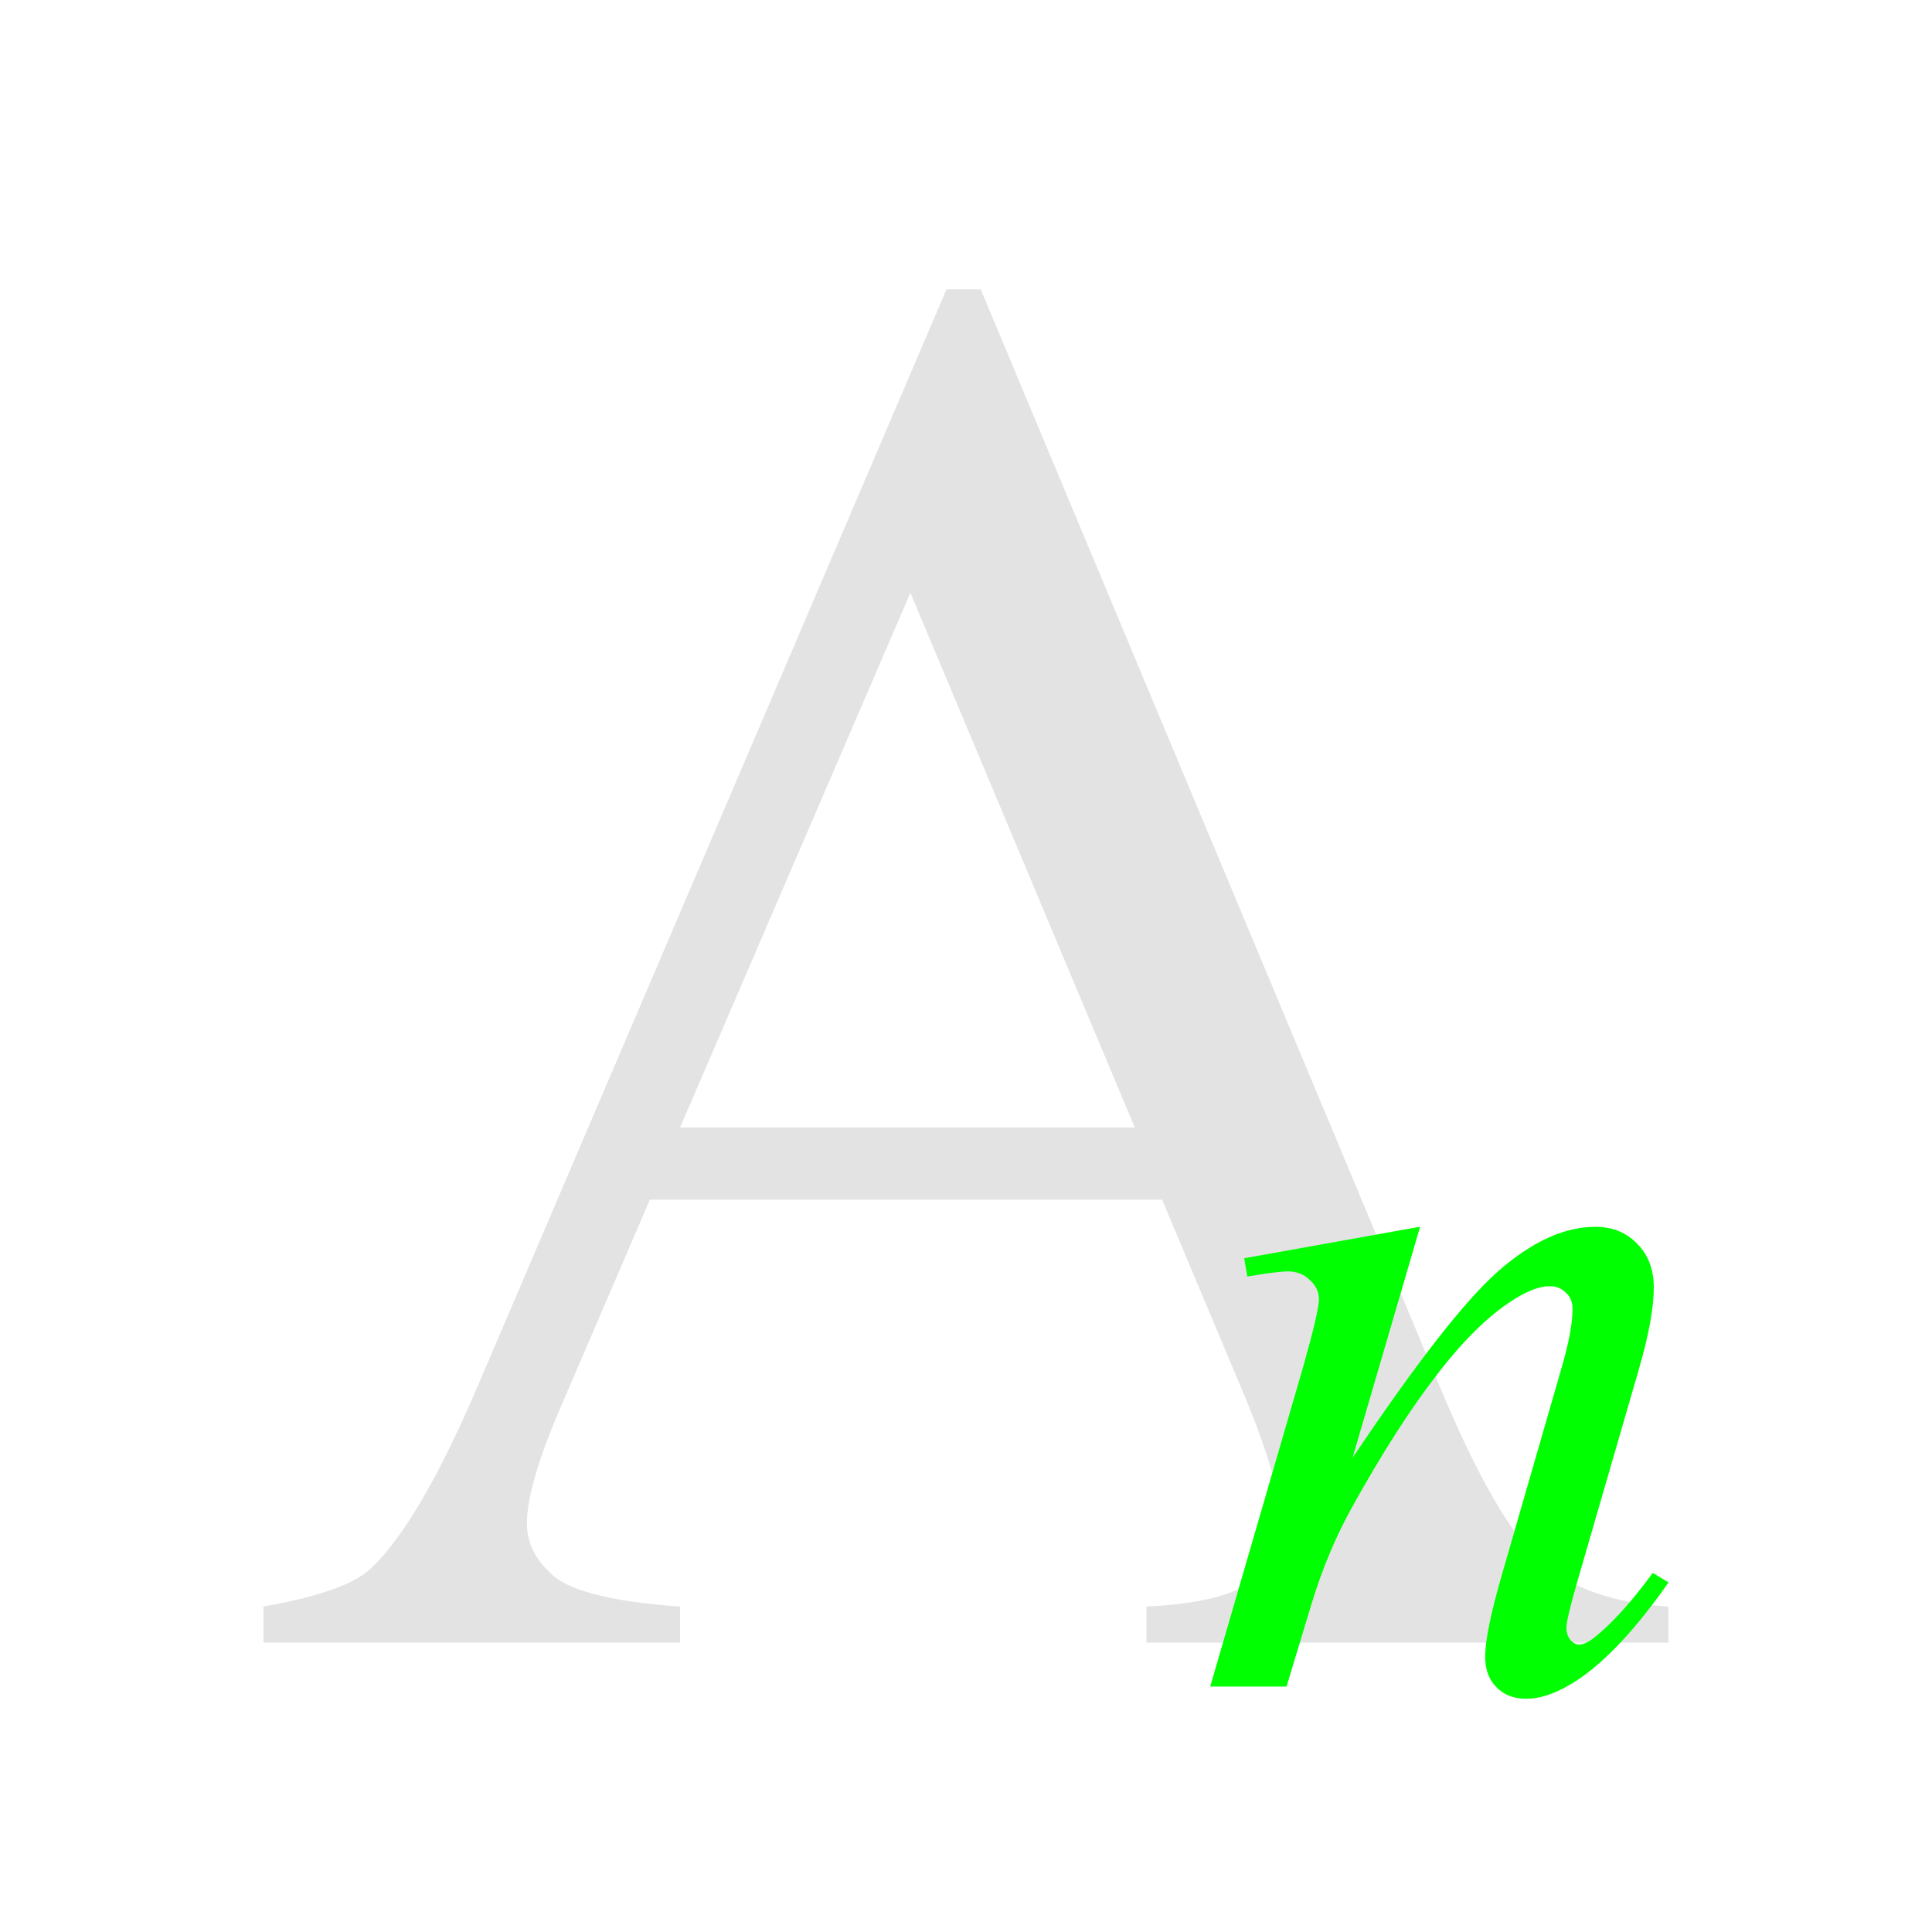 <?xml version="1.0" encoding="UTF-8" standalone="no"?>
<!-- Created with Inkscape (http://www.inkscape.org/) -->

<svg
   xmlns:dc="http://purl.org/dc/elements/1.1/"
   xmlns:cc="http://creativecommons.org/ns#"
   xmlns:rdf="http://www.w3.org/1999/02/22-rdf-syntax-ns#"
   xmlns:svg="http://www.w3.org/2000/svg"
   xmlns="http://www.w3.org/2000/svg"
   xmlns:sodipodi="http://sodipodi.sourceforge.net/DTD/sodipodi-0.dtd"
   xmlns:inkscape="http://www.inkscape.org/namespaces/inkscape"
   width="22"
   height="22"
   viewBox="0 0 22 22"
   version="1.1"
   id="svg8"
   inkscape:version="0.92+devel (5451be0409, 2017-08-29, custom)"
   sodipodi:docname="format-text-subscript.svg">
  <defs
     id="ol-defs">
    <style
       id="current-color-scheme">      .ColorScheme-Text {
        color:#d0d0d0;
        stop-color:#d0d0d0;
      }
      .ColorScheme-Background {
        color:#212121;
        stop-color:#212121;
      }
      .ColorScheme-Highlight {
        color:#0039a9;
        stop-color:#0039a9;
      }
      .ColorScheme-ViewText {
        color:#d0d0d0;
        stop-color:#d0d0d0;
      }
      .ColorScheme-ViewBackground {
        color:#19191b;
        stop-color:#19191b;
      }
      .ColorScheme-ViewHover {
        color:#005cc7;
        stop-color:#005cc7;
      }
      .ColorScheme-ViewFocus{
        color:#002466;
        stop-color:#002466;
      }
      .ColorScheme-ButtonText {
        color:#d0d0d0;
        stop-color:#d0d0d0;
      }
      .ColorScheme-ButtonBackground {
        color:#232323;
        stop-color:#232323;                             
      }                                                 
      .ColorScheme-ButtonHover {                        
        color:#005cc7;                                  
        stop-color:#005cc7;                             
      }                                                 
      .ColorScheme-ButtonFocus{                         
        color:#0039a9;                                  
        stop-color:#0039a9;                             
      }</style>
  </defs>
  <sodipodi:namedview
     id="base"
     pagecolor="#002266"
     bordercolor="#ffffff"
     borderopacity="0.467"
     inkscape:pageopacity="0"
     inkscape:pageshadow="2"
     inkscape:zoom="18.500001"
     inkscape:cx="9.2593919"
     inkscape:cy="10.661038"
     inkscape:document-units="px"
     inkscape:current-layer="svg8"
     inkscape:document-rotation="0"
     showgrid="false"
     inkscape:showpageshadow="false"
     borderlayer="true"
     units="px"
     fit-margin-top="0"
     fit-margin-left="0"
     fit-margin-right="0"
     fit-margin-bottom="0"
     inkscape:window-width="1920"
     inkscape:window-height="1025"
     inkscape:window-x="0"
     inkscape:window-y="26"
     inkscape:window-maximized="1"
     inkscape:snap-page="true" />
  <g
     id="g4267"
     inkscape:label="#format-text-subscript"
     style="fill:none;stroke-width:0.727">
    <rect
       inkscape:label="#boundary"
       y="0"
       x="0"
       height="22"
       width="22"
       id="rect4264"
       style="vector-effect:none;fill:none;stroke-width:2.182;stroke-linecap:round" />
    <path
       inkscape:connector-curvature="0"
       id="path4271"
       style="font-style:normal;font-variant:normal;font-weight:normal;font-stretch:normal;font-size:medium;line-height:37.85;font-family:'Times New Roman';-inkscape-font-specification:'Times New Roman, ';opacity:0.6;fill:#d0d0d0;stroke-width:1.552"
       d="M 13.233,13.661 H 7.4 l -1.022,2.378 q -0.378,0.878 -0.378,1.311 0,0.344 0.322,0.611 0.333,0.256 1.422,0.333 v 0.411 H 3 v -0.411 q 0.944,-0.167 1.222,-0.433 0.567,-0.533 1.256,-2.167 L 10.778,3.294 h 0.389 l 5.244,12.533 q 0.633,1.511 1.144,1.967 0.522,0.444 1.444,0.5 v 0.411 h -5.944 v -0.411 q 0.9,-0.044 1.211,-0.3 0.322,-0.256 0.322,-0.622 0,-0.489 -0.444,-1.544 z M 12.922,12.839 10.367,6.75 7.744,12.839 Z"
       inkscape:label="#1" />
    <path
       inkscape:connector-curvature="0"
       id="path838"
       style="font-style:italic;font-variant:normal;font-weight:normal;font-stretch:normal;font-size:medium;font-family:'Times New Roman';-inkscape-font-specification:'Times New Roman, Italic';fill:#00ff00;stroke-width:1"
       d="m 16.171,13.969 -0.77,2.633 q 1.082,-1.614 1.655,-2.123 0.579,-0.509 1.111,-0.509 0.289,0 0.474,0.191 0.191,0.191 0.191,0.498 0,0.347 -0.168,0.926 l -0.706,2.436 q -0.121,0.422 -0.121,0.515 0,0.081 0.046,0.139 0.046,0.052 0.098,0.052 0.069,0 0.168,-0.075 0.307,-0.243 0.671,-0.741 L 19,18.019 q -0.538,0.77 -1.018,1.099 -0.336,0.226 -0.602,0.226 -0.214,0 -0.341,-0.133 -0.127,-0.127 -0.127,-0.347 0,-0.278 0.197,-0.955 l 0.671,-2.326 q 0.127,-0.434 0.127,-0.677 0,-0.116 -0.075,-0.185 -0.075,-0.075 -0.185,-0.075 -0.162,0 -0.388,0.139 -0.428,0.26 -0.891,0.862 -0.463,0.596 -0.978,1.527 -0.272,0.492 -0.451,1.076 l -0.289,0.955 H 13.781 l 1.053,-3.622 q 0.185,-0.654 0.185,-0.787 0,-0.127 -0.104,-0.22 -0.098,-0.098 -0.249,-0.098 -0.069,0 -0.243,0.023 l -0.22,0.035 -0.035,-0.208 z"
       inkscape:label="#" />
  </g>
</svg>
